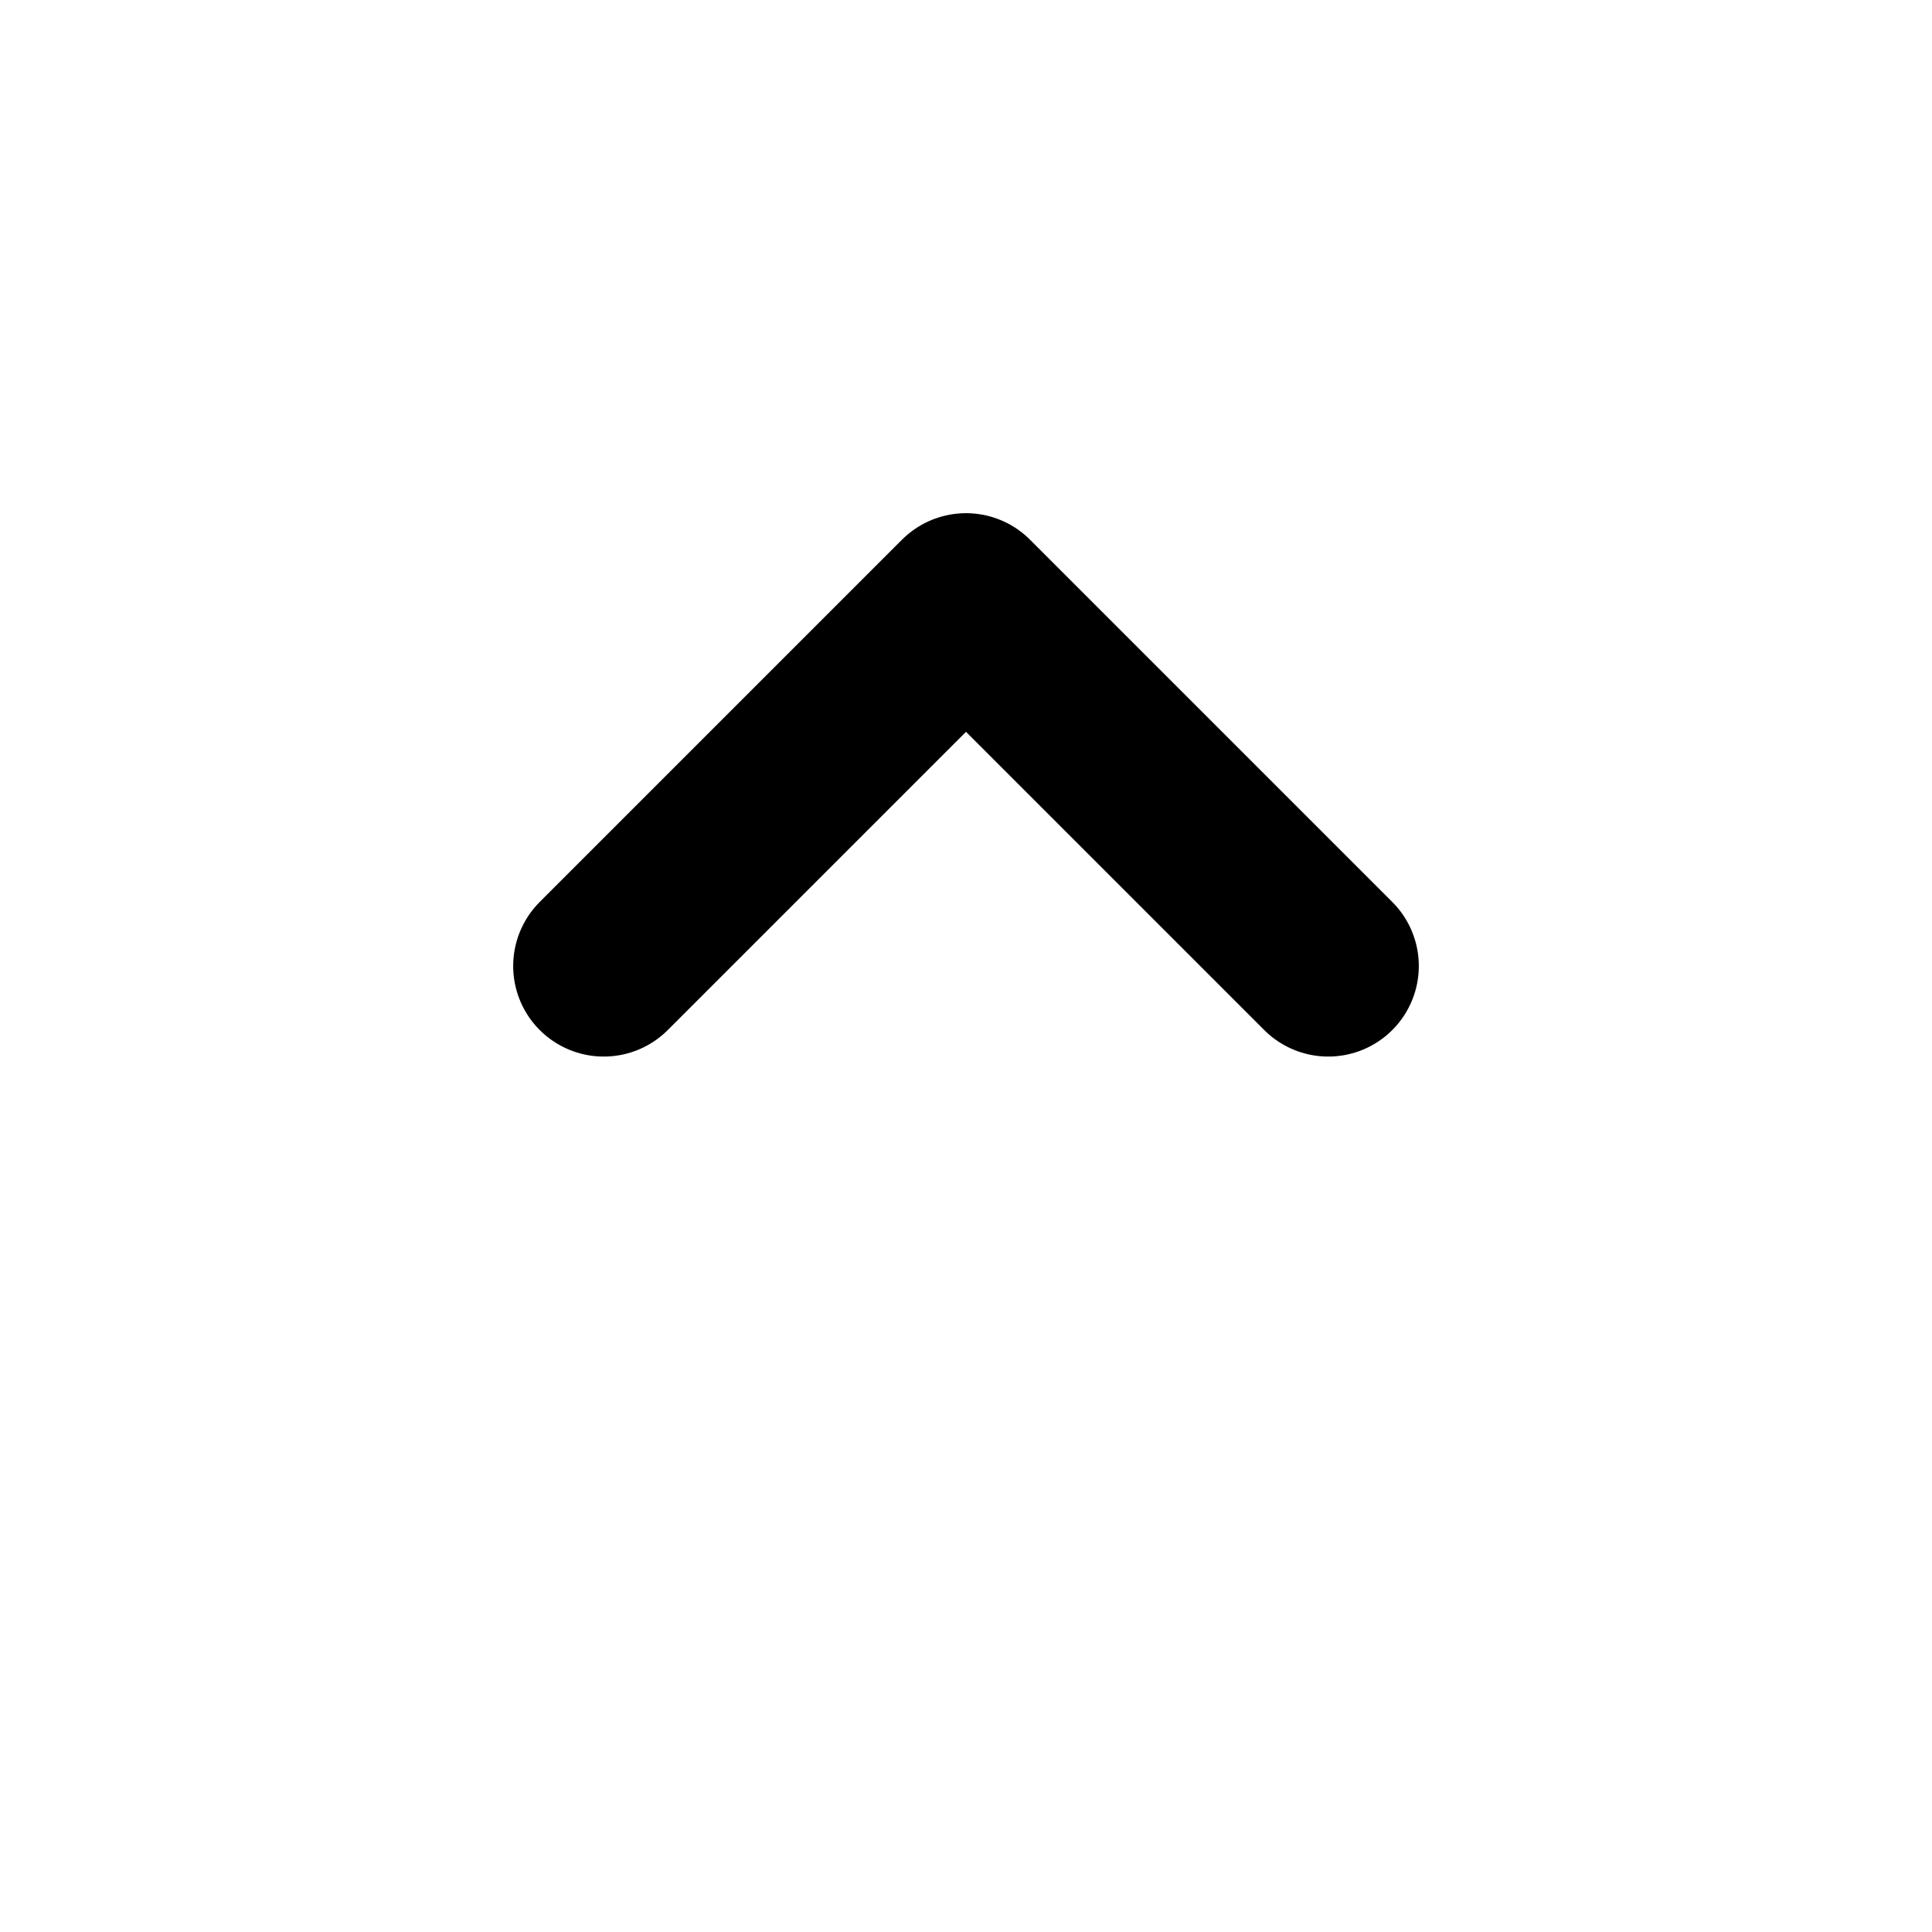 <svg width="16" height="16" viewBox="0 0 16 16" fill="none" xmlns="http://www.w3.org/2000/svg">
<path d="M11 8L8 5L5 8" stroke="black" stroke-width="1.5" stroke-linecap="round" stroke-linejoin="round"/>
</svg>
